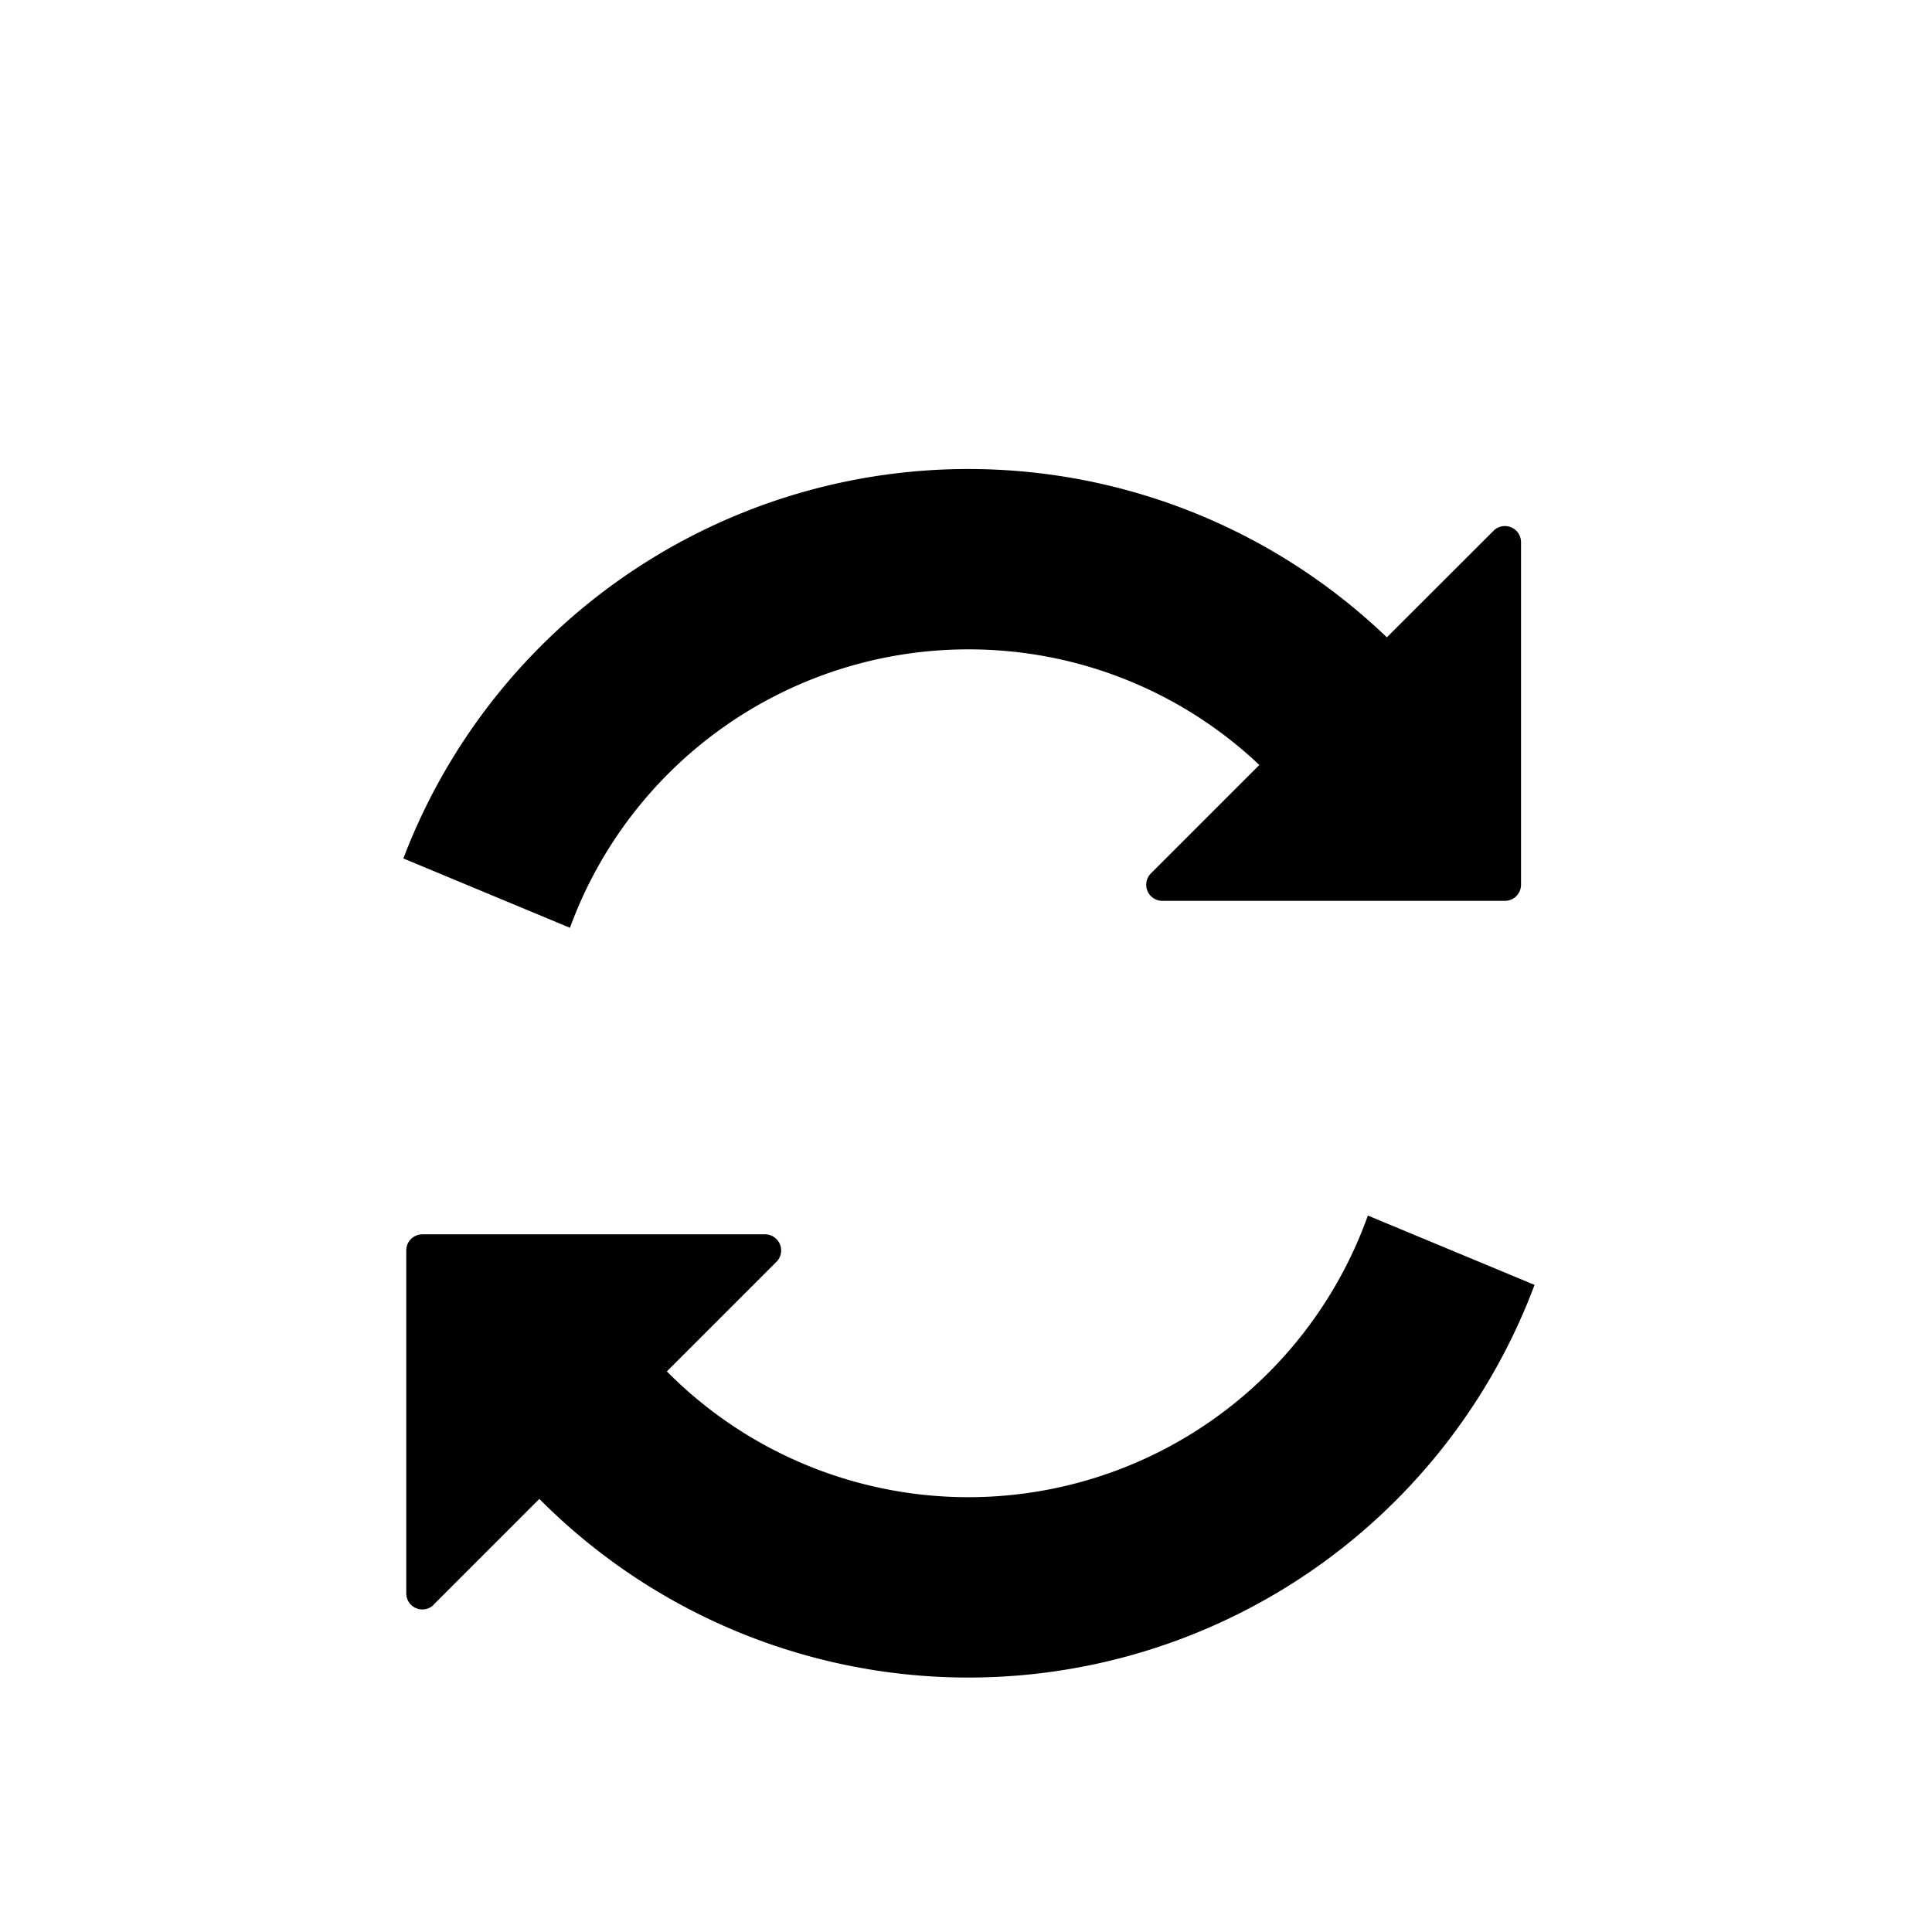 <svg xmlns="http://www.w3.org/2000/svg" width="18" height="18" fill="none"><g filter="url(#a)"><path fill="#000" fill-rule="evenodd" d="M4.042 13.95a.15.15 0 0 1-.257-.107V10.65a.15.15 0 0 1 .15-.15h3.192a.15.15 0 0 1 .106.257l-1.02 1.02a3.952 3.952 0 0 0 6.531-1.452l1.553.646a5.632 5.632 0 0 1-9.272 1.994l-.983.983Zm4.98-8.9A3.952 3.952 0 0 0 5.31 7.644l-1.552-.646a5.632 5.632 0 0 1 9.163-2.06l.994-.993a.15.15 0 0 1 .256.106v3.192a.15.15 0 0 1-.15.15h-3.192a.15.15 0 0 1-.106-.256l1.01-1.01A3.937 3.937 0 0 0 9.022 5.05Z" clip-rule="evenodd"/></g><defs><filter id="a" width="10.539" height="12.26" x="3.758" y="3.37" color-interpolation-filters="sRGB" filterUnits="userSpaceOnUse"><feFlood flood-opacity="0" result="BackgroundImageFix"/><feColorMatrix in="SourceAlpha" result="hardAlpha" values="0 0 0 0 0 0 0 0 0 0 0 0 0 0 0 0 0 0 127 0"/><feOffset dy="1"/><feComposite in2="hardAlpha" operator="out"/><feColorMatrix values="0 0 0 0 1 0 0 0 0 1 0 0 0 0 1 0 0 0 0.95 0"/><feBlend in2="BackgroundImageFix" result="effect1_dropShadow_127_24148"/><feBlend in="SourceGraphic" in2="effect1_dropShadow_127_24148" result="shape"/></filter></defs></svg>